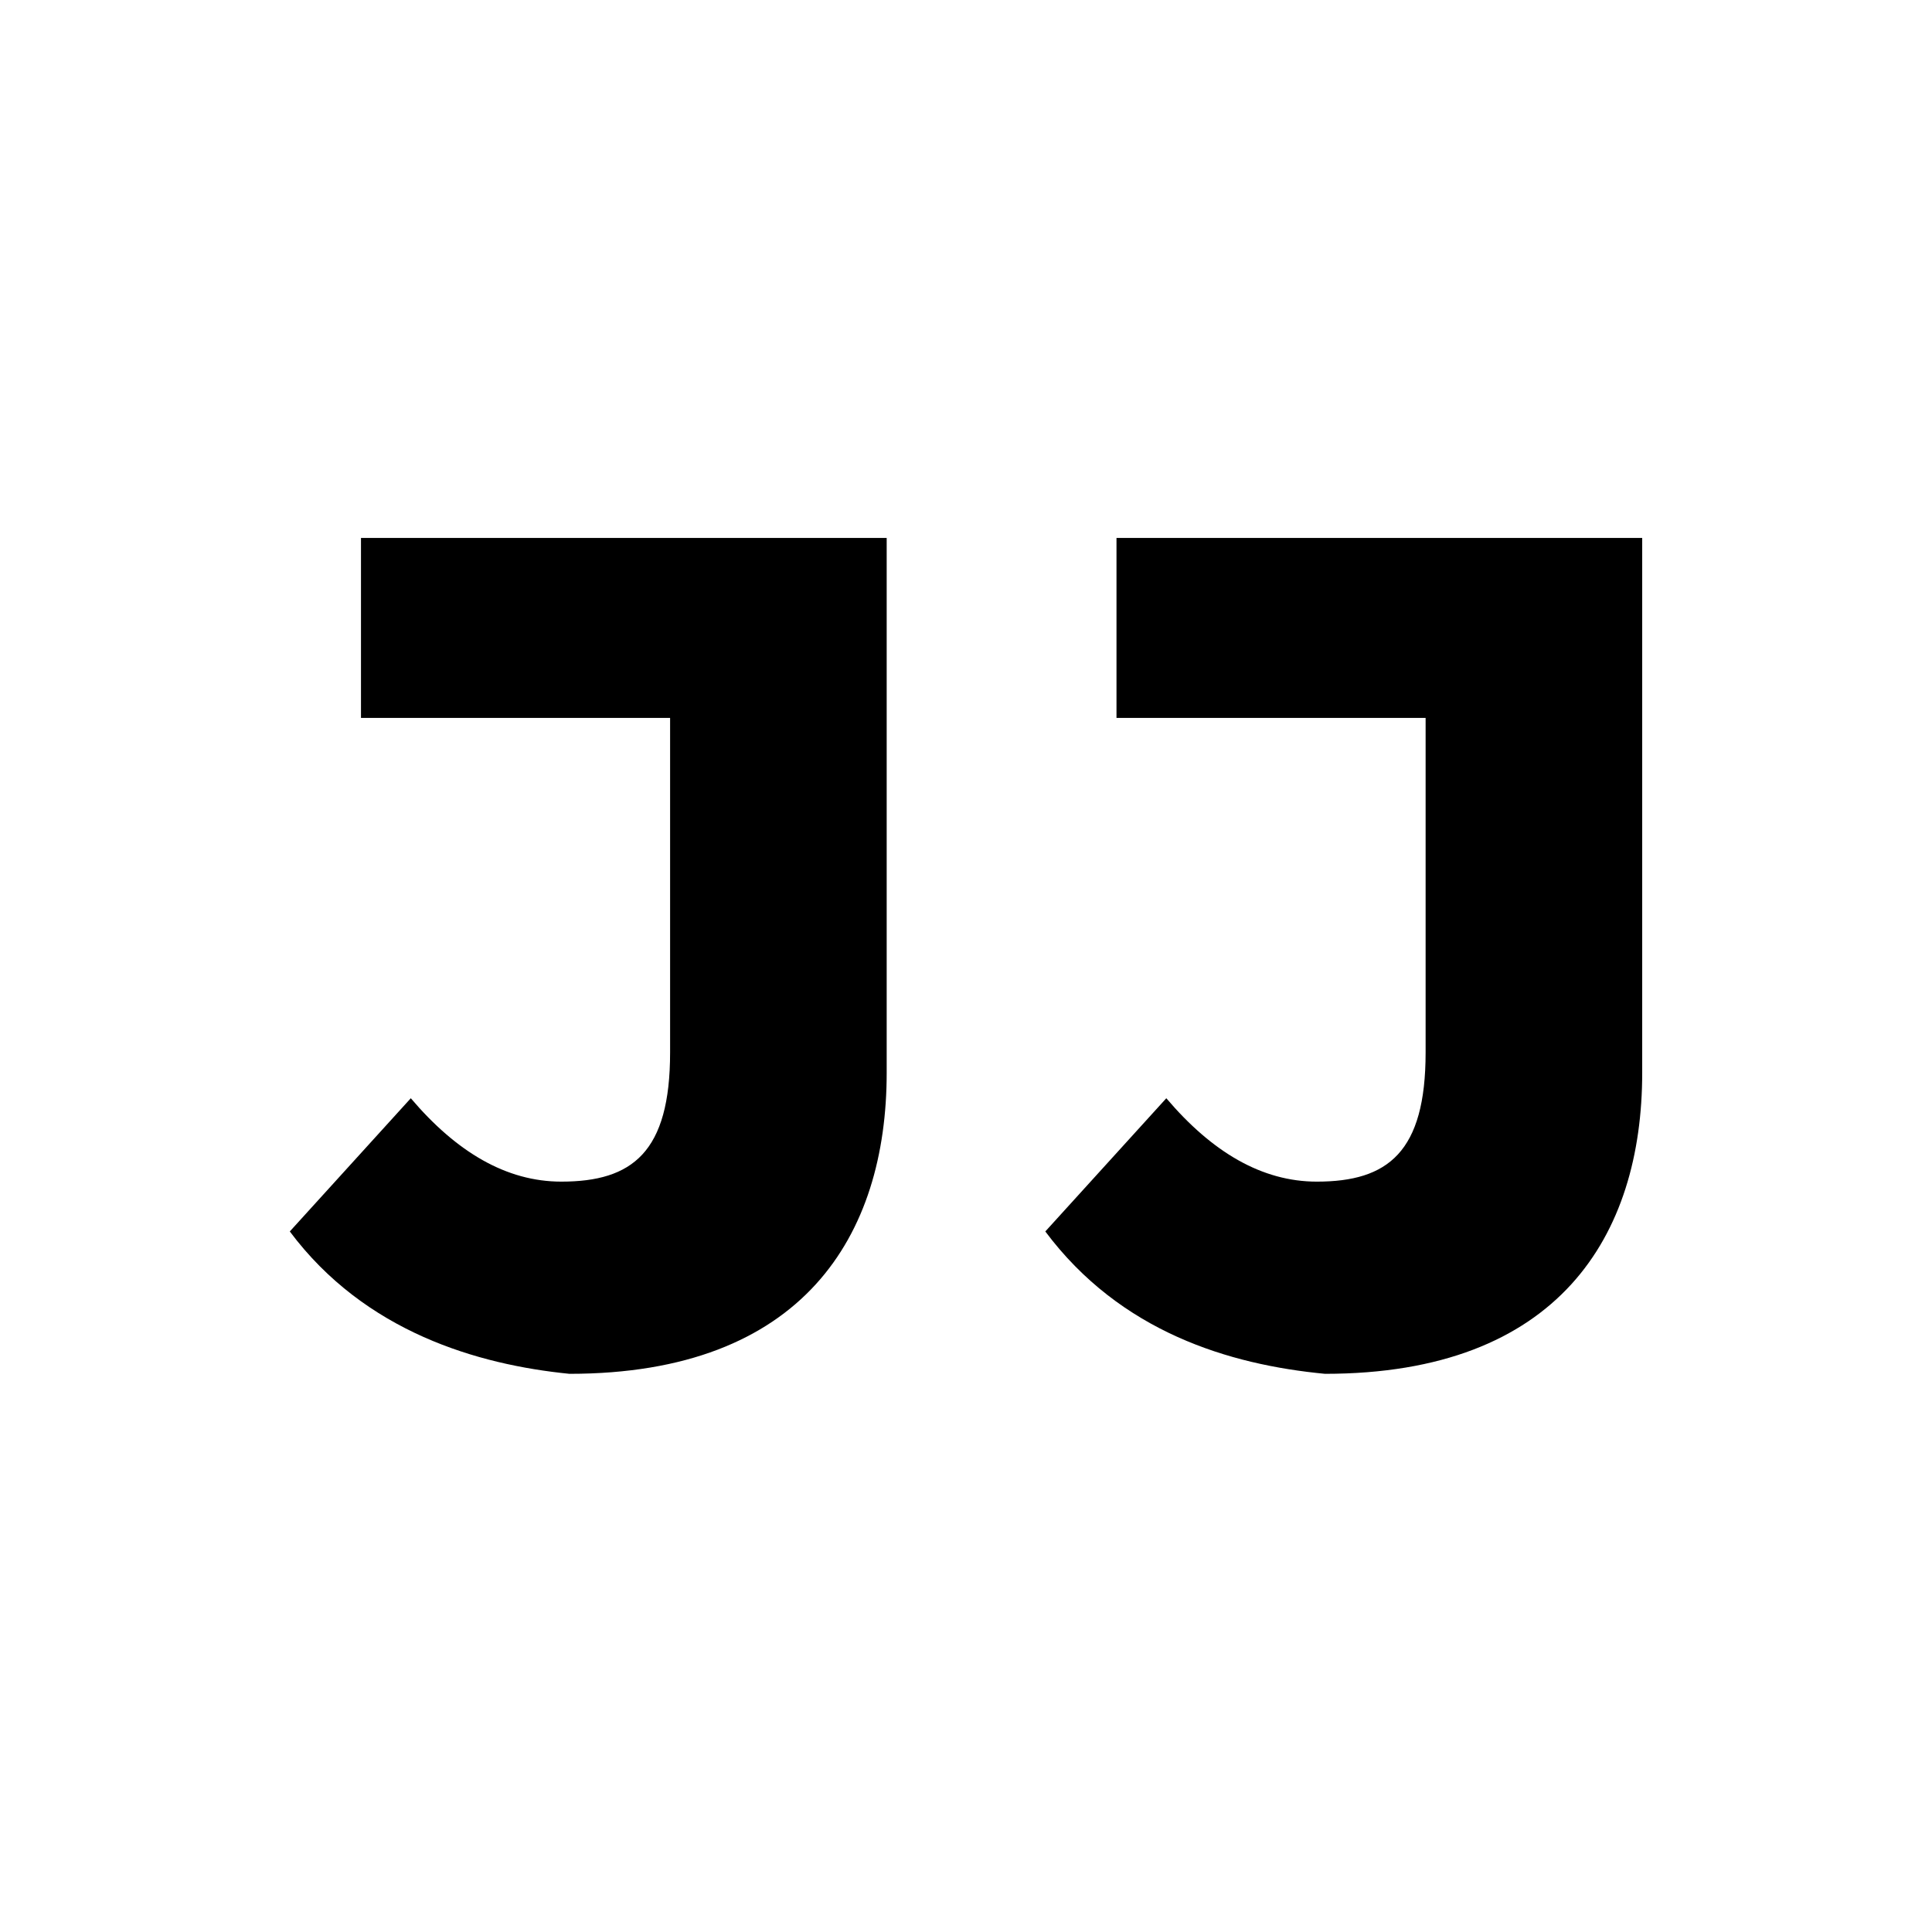 <?xml version="1.0" encoding="utf-8"?>
<!-- Generator: Adobe Illustrator 23.0.3, SVG Export Plug-In . SVG Version: 6.00 Build 0)  -->
<svg version="1.1" id="Layer_1" xmlns="http://www.w3.org/2000/svg" xmlns:xlink="http://www.w3.org/1999/xlink" x="0px" y="0px"
	 viewBox="0 0 190 188" style="enable-background:new 0 0 190 188;" xml:space="preserve">
<path id="J_-_right" d="M102.8,121.1l11.9-13.1c4.5,5.3,9.4,8.2,14.8,8.2c7,0,10.7-2.9,10.7-12.7V70.6h-30.4V52.9h51.7v52.6
	c0,16-8.2,29.6-31.2,29.6C120.9,134.2,110.2,131,102.8,121.1z"/>
<path id="J_-_left" d="M28.5,121.1L40.4,108c4.5,5.3,9.4,8.2,14.8,8.2c7,0,10.7-2.9,10.7-12.7V70.6H35.5V52.9h51.7v52.6
	c0,16-8.2,29.6-31.2,29.6C47,134.2,35.9,131,28.5,121.1z"/>
</svg>
